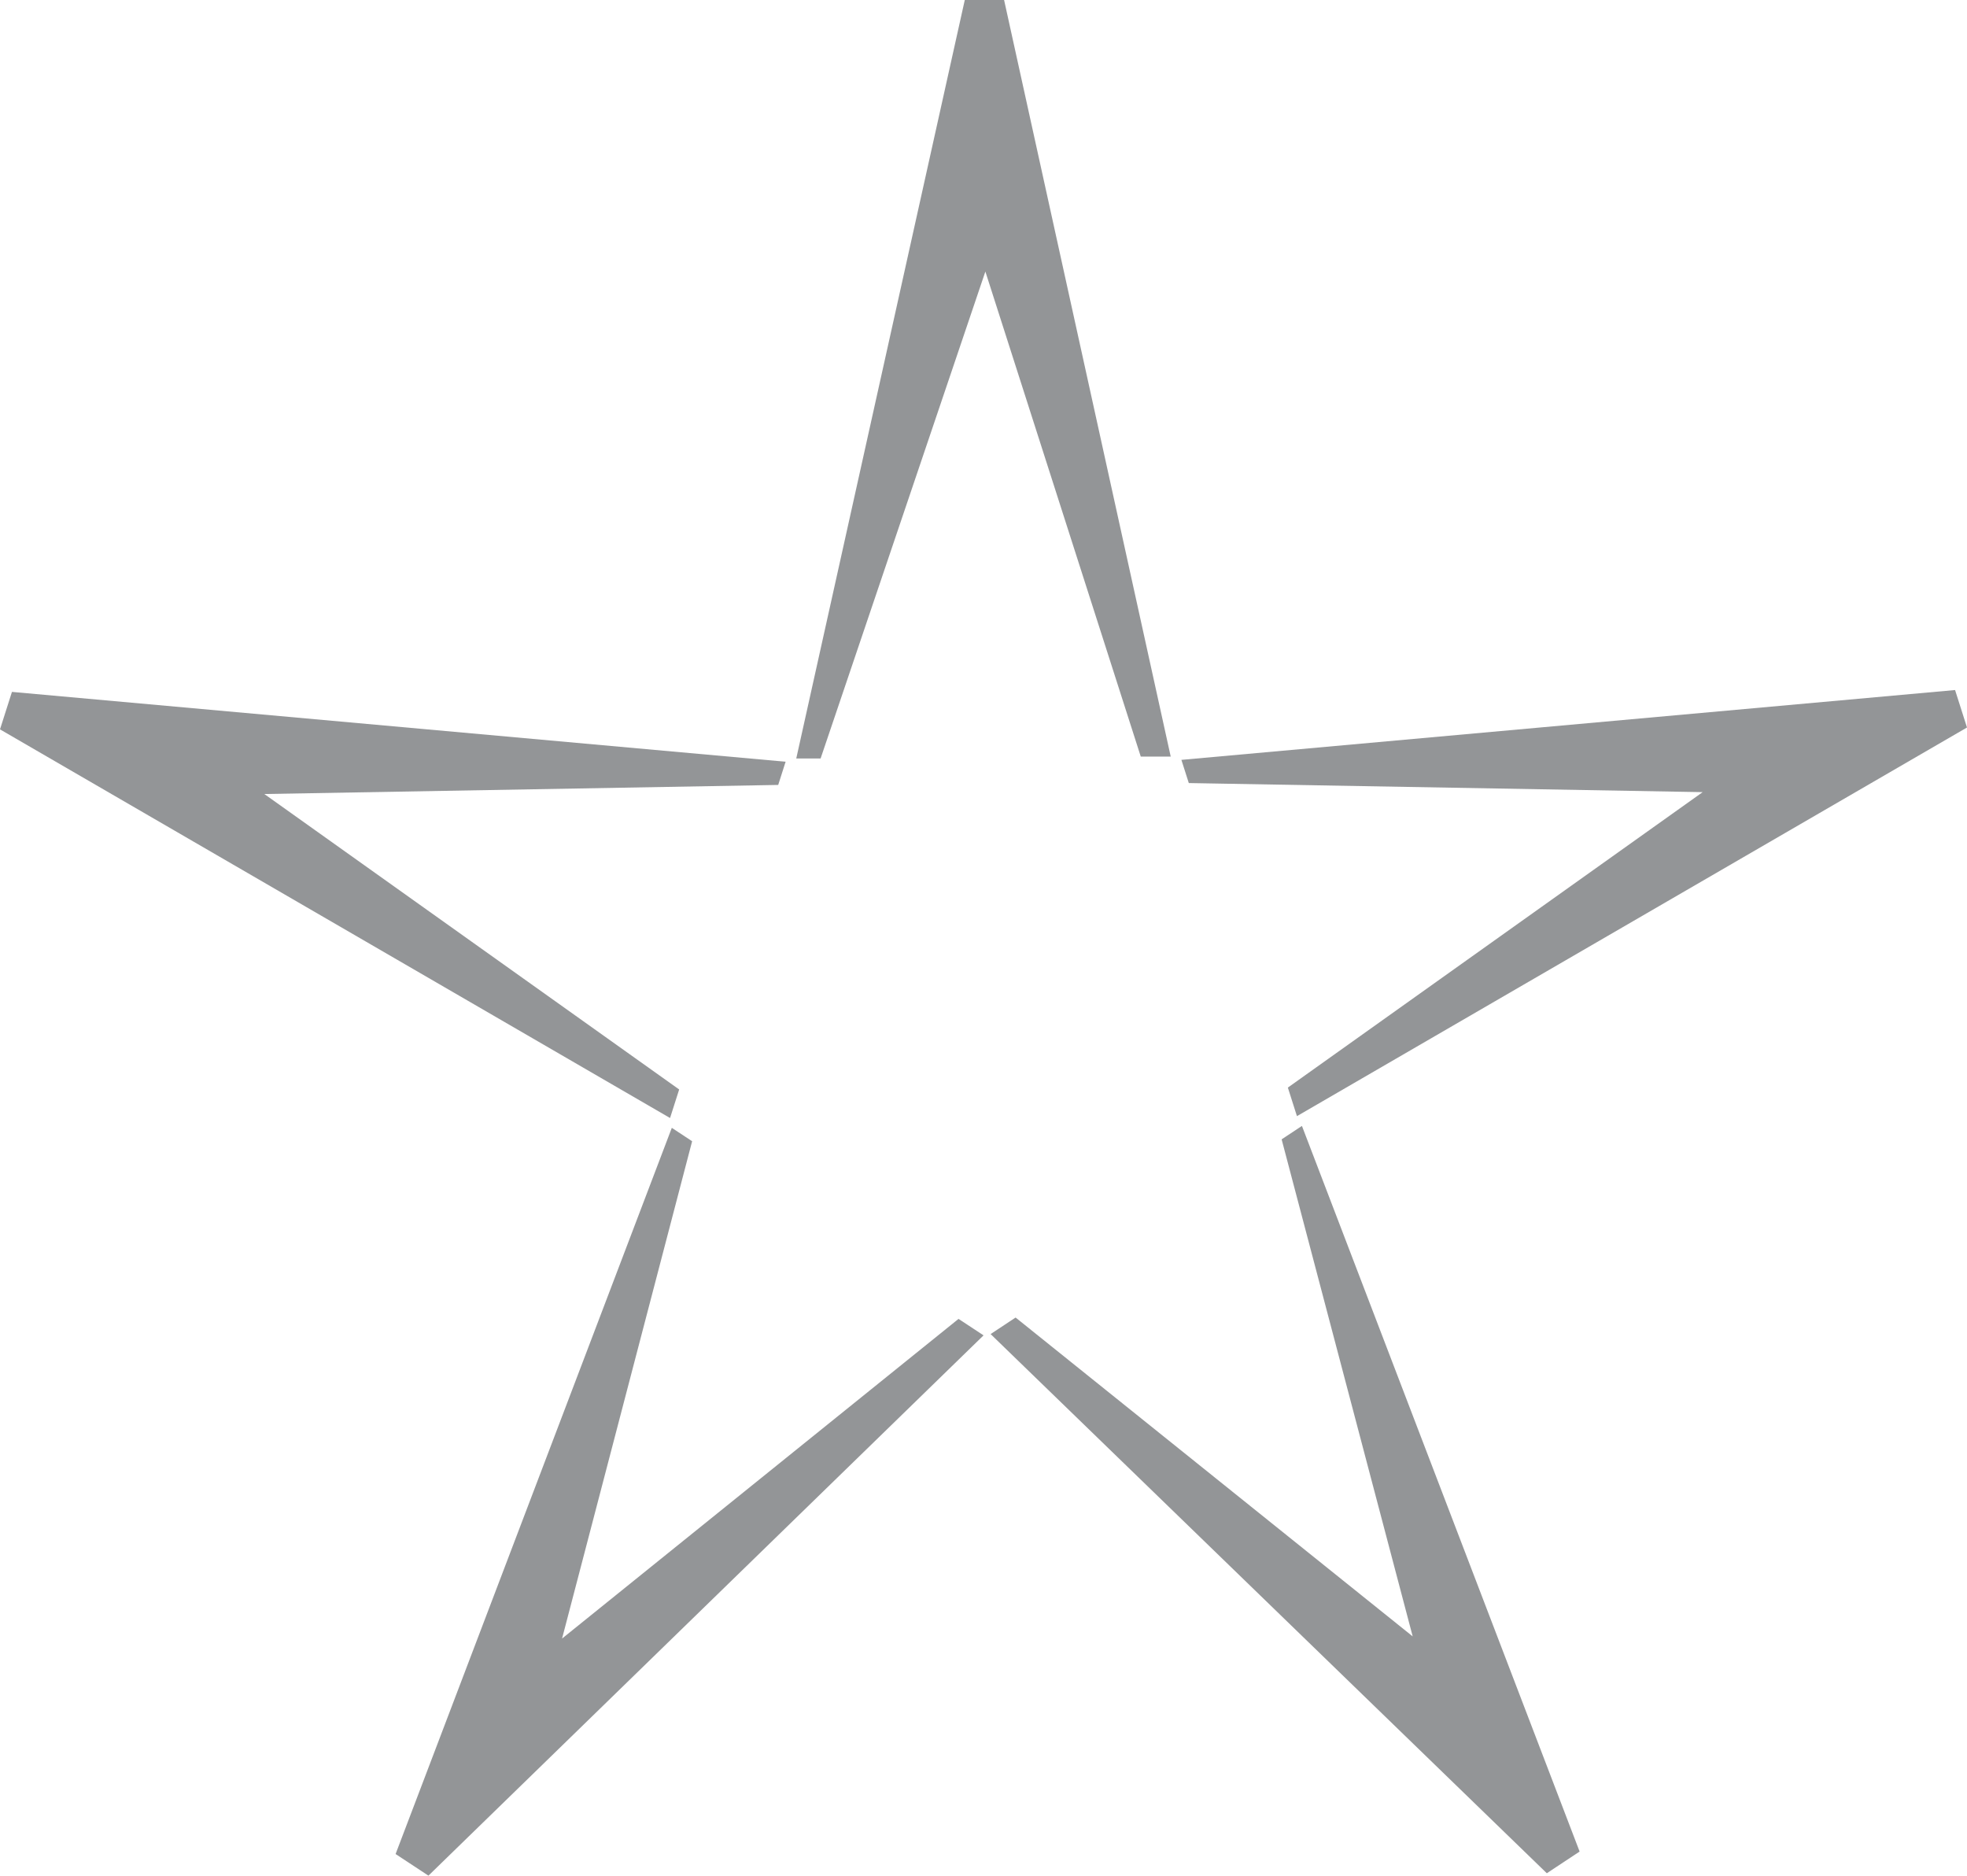 <?xml version="1.0" encoding="UTF-8"?>
<!-- Generator: Adobe Illustrator 16.0.0, SVG Export Plug-In . SVG Version: 6.00 Build 0)  -->
<!DOCTYPE svg PUBLIC "-//W3C//DTD SVG 1.1//EN" "http://www.w3.org/Graphics/SVG/1.1/DTD/svg11.dtd">
<svg version="1.1" id="Layer_1" xmlns="http://www.w3.org/2000/svg" xmlns:xlink="http://www.w3.org/1999/xlink" x="0px" y="0px" width="135.644px" height="129.326px" viewBox="0 0 135.644 129.326" enable-background="new 0 0 135.644 129.326" xml:space="preserve">
<path fill-rule="evenodd" clip-rule="evenodd" fill="#939597" d="M54.91,52.296L66.531,0h2.711l11.491,52.167h-2.066L67.951,18.723  L56.589,52.296H54.91z"/>
<path fill-rule="evenodd" clip-rule="evenodd" fill="#939597" d="M81.469,52.393l53.352-4.815l0.823,2.583L89.437,76.958  l-0.627-1.969l28.605-20.371l-35.436-0.626L81.469,52.393z"/>
<path fill-rule="evenodd" clip-rule="evenodd" fill="#939597" d="M54.176,52.521L0.824,47.706L0,50.29l46.207,26.797l0.628-1.968  L18.229,54.748l35.436-0.627L54.176,52.521z"/>
<path fill-rule="evenodd" clip-rule="evenodd" fill="#939597" d="M46.328,77.764L27.28,127.835l2.265,1.491l38.281-37.253  L66.1,90.937l-27.34,22.041l8.969-34.29L46.328,77.764z"/>
<path fill-rule="evenodd" clip-rule="evenodd" fill="#939597" d="M89.781,77.632l19.149,50.032l-2.262,1.496L68.312,91.984  l1.723-1.14l27.384,21.986l-9.038-34.272L89.781,77.632z"/>
</svg>